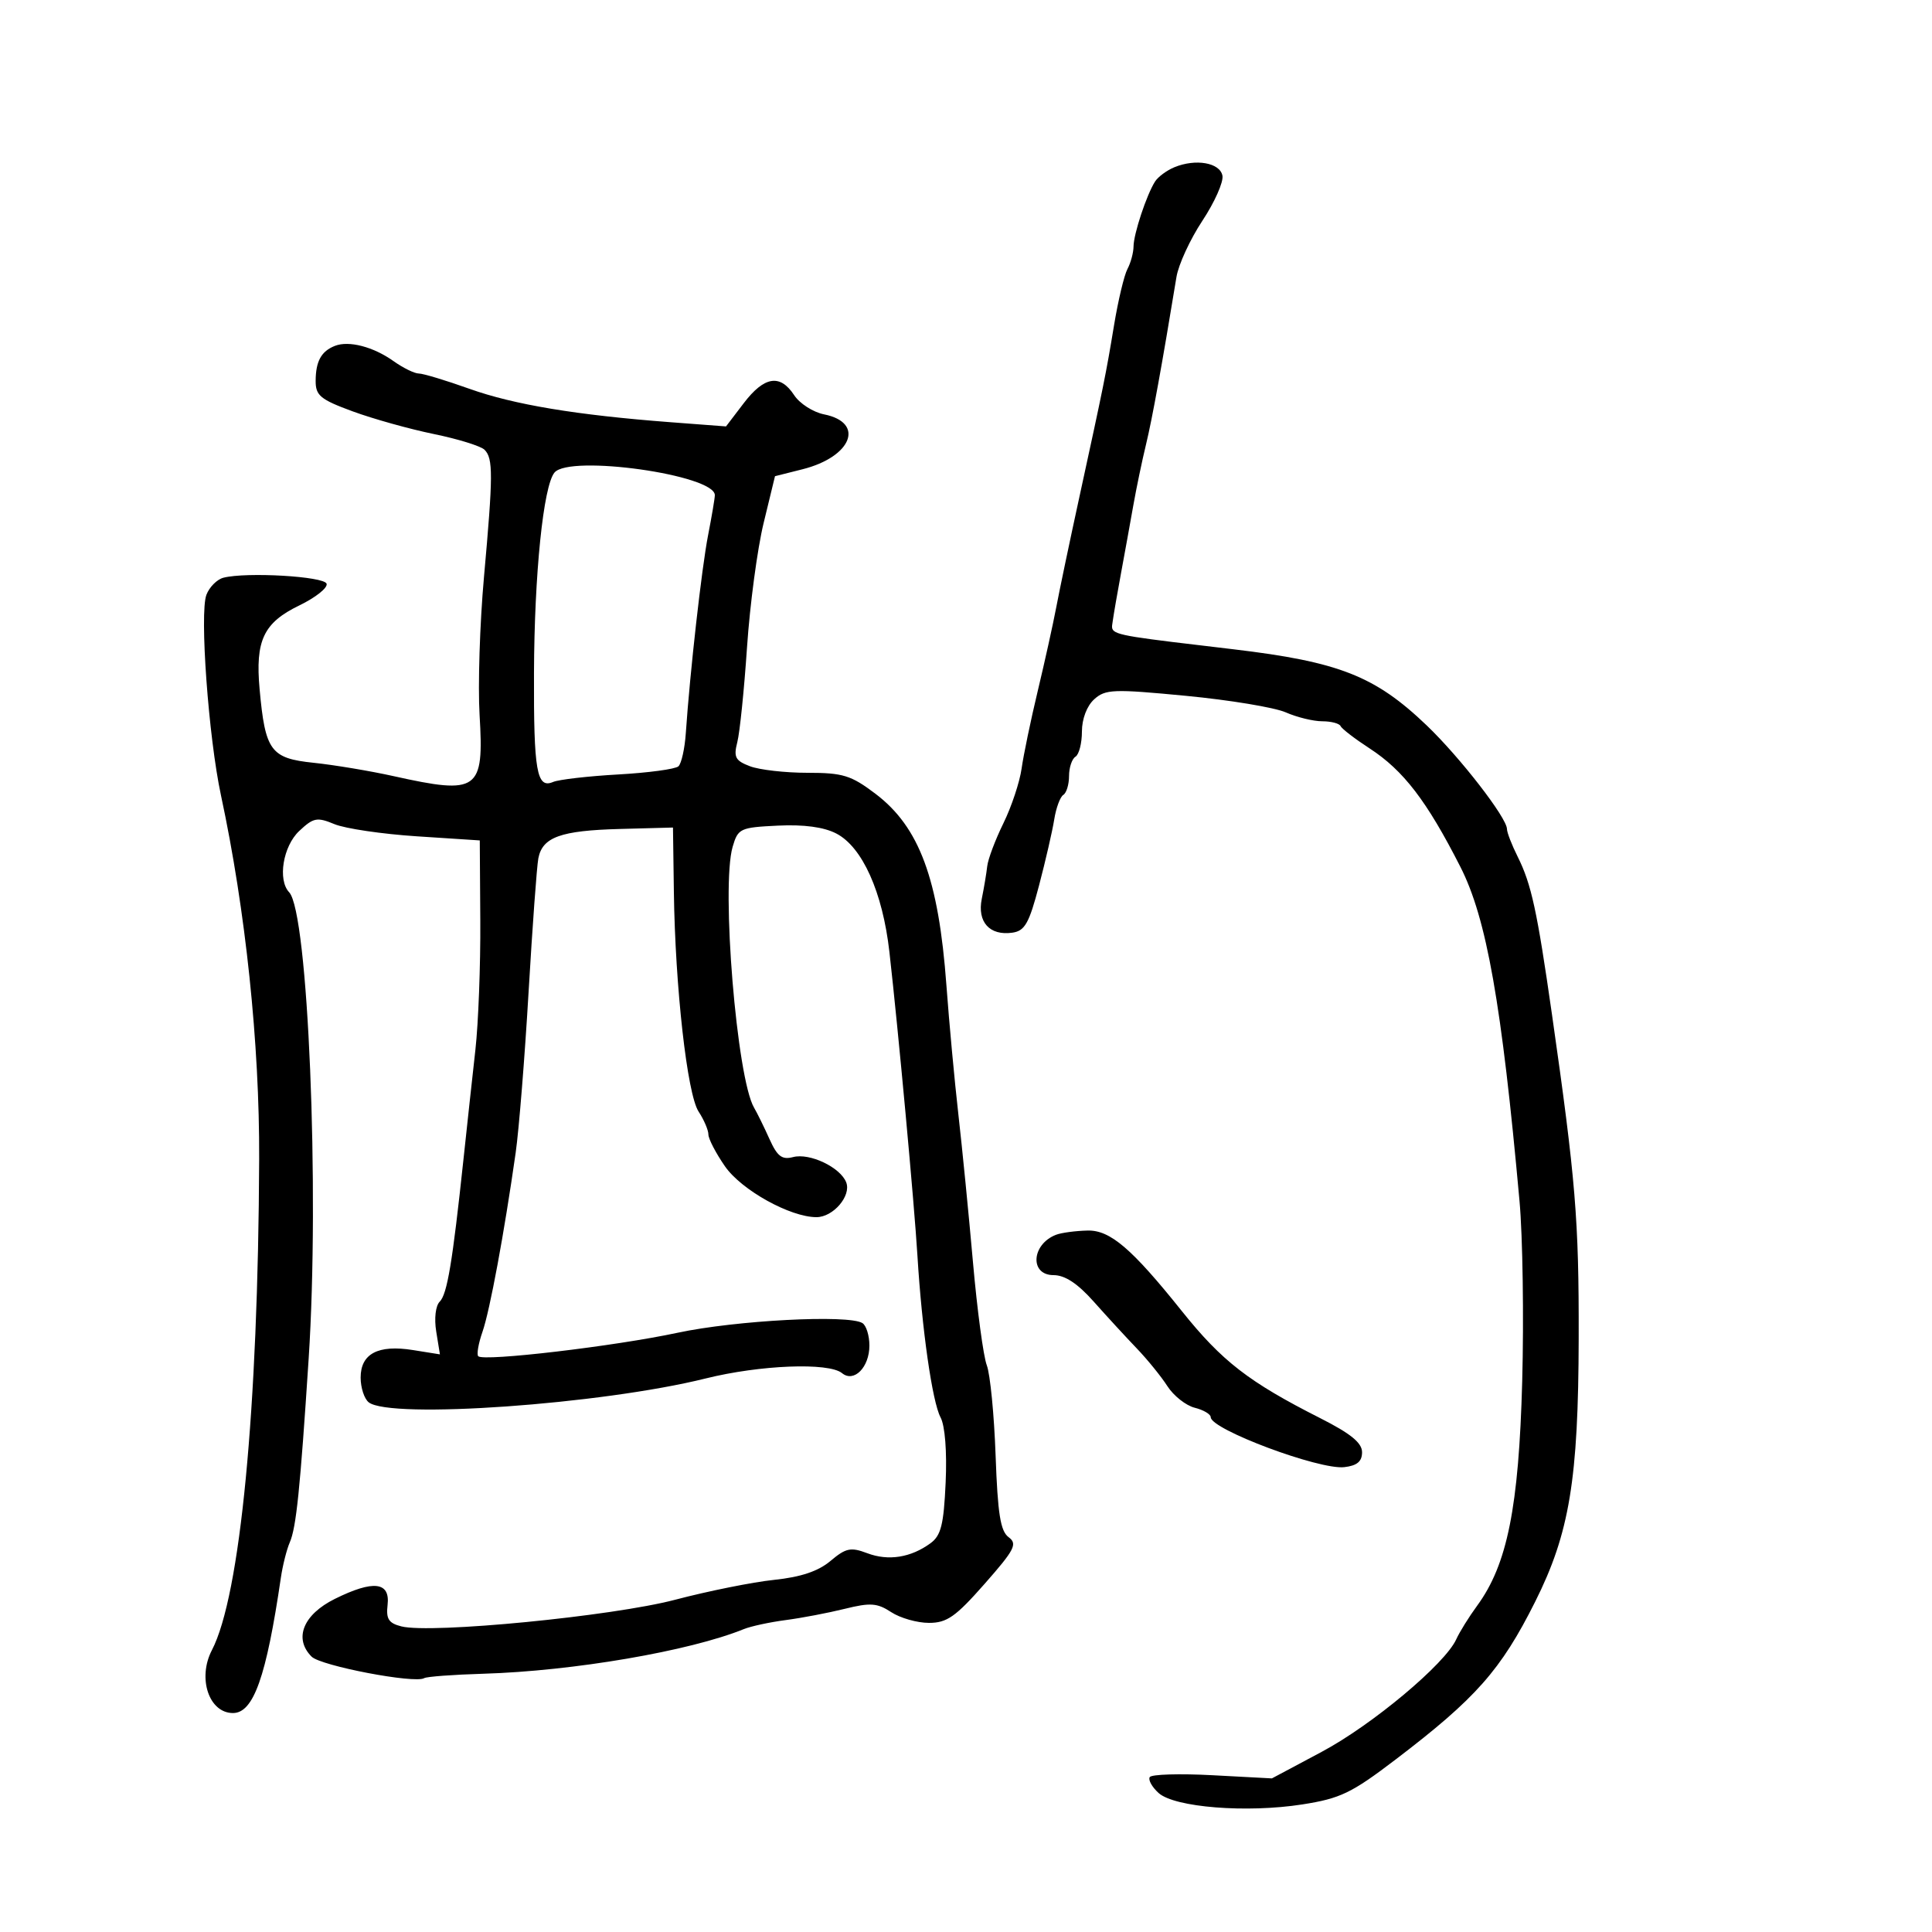 <svg xmlns="http://www.w3.org/2000/svg" width="300" height="300" viewBox="0 0 300 300" version="1.1">
  <defs/>
  <path d="M52,53.708 C54.166,52.854 57.965,53.839 61.093,56.066 C62.587,57.13 64.36,58 65.033,58 C65.707,58 69.237,59.065 72.879,60.367 C79.783,62.836 89.501,64.451 104.117,65.561 L112.735,66.214 L115.486,62.607 C118.677,58.423 121.136,58.032 123.317,61.361 C124.168,62.66 126.256,64.001 127.956,64.341 C134.361,65.622 132.275,70.938 124.609,72.868 L120.341,73.943 L118.574,81.221 C117.602,85.225 116.442,93.9 115.998,100.5 C115.553,107.1 114.875,113.731 114.49,115.235 C113.891,117.58 114.172,118.115 116.46,118.985 C117.929,119.543 121.944,120 125.383,120 C130.89,120 132.149,120.388 135.932,123.25 C142.76,128.416 145.747,136.475 146.959,153 C147.382,158.775 148.216,167.775 148.811,173 C149.407,178.225 150.429,188.575 151.082,196 C151.736,203.425 152.702,210.625 153.229,212 C153.755,213.375 154.371,219.675 154.597,226 C154.921,235.064 155.348,237.752 156.615,238.691 C158.026,239.738 157.573,240.619 152.888,245.941 C148.382,251.06 147.041,252 144.242,252 C142.42,252 139.784,251.249 138.384,250.332 C136.211,248.908 135.153,248.833 131.169,249.819 C128.601,250.455 124.475,251.241 122,251.565 C119.525,251.89 116.6,252.521 115.5,252.967 C107.079,256.385 89.008,259.48 75.032,259.898 C70.375,260.037 66.251,260.345 65.867,260.582 C64.431,261.47 49.823,258.68 48.387,257.244 C45.576,254.433 47.074,250.711 52,248.272 C57.974,245.313 60.603,245.616 60.183,249.214 C59.929,251.394 60.352,252.05 62.336,252.548 C66.97,253.711 95.084,250.972 104.838,248.407 C109.973,247.056 116.883,245.668 120.193,245.322 C124.365,244.886 127.055,243.983 128.962,242.379 C131.355,240.365 132.097,240.21 134.679,241.185 C137.946,242.418 141.435,241.866 144.489,239.632 C146.121,238.438 146.542,236.752 146.839,230.211 C147.057,225.406 146.743,221.389 146.048,220.09 C144.766,217.694 143.156,206.439 142.46,195 C141.962,186.816 139.492,160.053 138.105,147.807 C137.055,138.536 133.907,131.52 129.857,129.426 C127.917,128.423 124.832,128.007 120.778,128.203 C114.914,128.487 114.597,128.635 113.762,131.5 C111.959,137.685 114.403,167.413 117.091,172 C117.575,172.825 118.651,175.015 119.483,176.867 C120.695,179.565 121.424,180.122 123.151,179.671 C125.739,178.994 130.505,181.267 131.403,183.608 C132.206,185.7 129.376,189 126.78,189 C122.698,189 115.129,184.794 112.572,181.104 C111.157,179.063 110,176.838 110,176.161 C110,175.484 109.313,173.881 108.473,172.599 C106.708,169.905 104.842,153.317 104.638,138.5 L104.5,128.5 L96.237,128.722 C87.055,128.968 84.231,129.986 83.594,133.279 C83.357,134.5 82.677,143.825 82.081,154 C81.485,164.175 80.582,175.425 80.073,179 C78.302,191.446 76.064,203.522 74.92,206.801 C74.287,208.617 73.992,210.325 74.264,210.597 C75.107,211.44 95.427,209.046 105.211,206.951 C114.265,205.013 131.729,204.097 133.911,205.445 C134.51,205.815 135,207.386 135,208.937 C135,212.32 132.602,214.738 130.75,213.221 C128.682,211.527 118.027,211.943 109.571,214.047 C93.428,218.065 60.575,220.389 57.25,217.748 C56.563,217.202 56,215.476 56,213.913 C56,210.199 58.712,208.77 64.122,209.636 L68.311,210.305 L67.738,206.771 C67.406,204.728 67.635,202.765 68.279,202.121 C69.44,200.96 70.263,196.028 71.97,180 C72.526,174.775 73.359,167.125 73.821,163 C74.282,158.875 74.624,149.875 74.58,143 L74.5,130.5 L64.729,129.862 C59.354,129.512 53.599,128.662 51.94,127.975 C49.225,126.85 48.675,126.957 46.461,129.037 C43.948,131.397 43.088,136.636 44.899,138.55 C47.839,141.657 49.64,184.681 47.93,210.947 C46.602,231.337 45.999,237.2 44.996,239.5 C44.517,240.6 43.893,243.075 43.611,245 C41.354,260.386 39.366,266 36.174,266 C32.449,266 30.638,260.594 32.903,256.236 C37.307,247.762 40.088,218.884 40.243,180 C40.315,162.077 38.135,141.314 34.312,123.5 C32.374,114.469 30.975,95.197 32.051,92.365 C32.51,91.158 33.699,89.963 34.693,89.708 C38.268,88.793 50.33,89.493 50.712,90.638 C50.921,91.265 49.014,92.783 46.474,94.012 C40.93,96.697 39.624,99.447 40.31,107 C41.182,116.609 42.02,117.752 48.695,118.445 C51.888,118.777 57.489,119.712 61.143,120.524 C74.266,123.44 75.176,122.791 74.47,111.033 C74.196,106.467 74.502,96.83 75.15,89.616 C76.575,73.758 76.586,71.186 75.239,69.839 C74.666,69.266 71.115,68.165 67.349,67.393 C63.582,66.62 57.913,65.036 54.75,63.872 C49.736,62.027 49.002,61.42 49.015,59.128 C49.033,56.09 49.885,54.542 52,53.708 Z M182.352,25.971 C185.664,24.601 189.438,25.261 189.82,27.278 C190.006,28.256 188.605,31.406 186.707,34.278 C184.809,37.15 182.997,41.075 182.682,43 C180.474,56.466 178.901,65.122 177.957,69 C177.354,71.475 176.463,75.75 175.976,78.5 C175.49,81.25 174.633,85.975 174.072,89 C173.511,92.025 172.927,95.4 172.776,96.5 C172.712,96.964 172.621,97.319 172.717,97.614 C173.064,98.689 175.887,98.964 191.5,100.817 C207.949,102.77 213.523,104.966 221.556,112.658 C226.728,117.612 234,127.004 234,128.73 C234,129.26 234.751,131.199 235.67,133.04 C237.789,137.288 238.682,141.399 240.986,157.5 C244.674,183.273 245.178,189.385 245.138,207.799 C245.089,229.751 243.713,238.077 238.371,248.731 C233.053,259.338 229.18,263.715 216.715,273.212 C209.856,278.438 208.131,279.268 202.215,280.192 C193.57,281.543 182.377,280.651 179.906,278.415 C178.884,277.49 178.266,276.379 178.533,275.947 C178.8,275.515 183.177,275.383 188.259,275.655 L197.5,276.148 L205.269,272.004 C213.083,267.836 224.408,258.358 226.127,254.548 C226.635,253.422 228.098,251.07 229.377,249.323 C234.054,242.934 235.839,234.038 236.367,214.5 C236.634,204.6 236.447,192 235.95,186.5 C233.18,155.849 230.837,142.604 226.772,134.613 C221.559,124.367 217.93,119.631 212.669,116.211 C210.376,114.72 208.35,113.162 208.167,112.75 C207.983,112.337 206.701,112 205.318,112 C203.934,112 201.384,111.377 199.651,110.615 C197.918,109.853 190.944,108.698 184.153,108.048 C172.868,106.968 171.642,107.014 169.903,108.588 C168.768,109.615 168,111.636 168,113.596 C168,115.403 167.55,117.16 167,117.5 C166.45,117.84 166,119.19 166,120.5 C166,121.81 165.6,123.129 165.11,123.432 C164.621,123.734 163.987,125.448 163.701,127.241 C163.416,129.033 162.354,133.65 161.341,137.5 C159.793,143.387 159.133,144.552 157.195,144.827 C153.666,145.327 151.718,143.163 152.452,139.557 C152.794,137.876 153.174,135.6 153.297,134.5 C153.419,133.4 154.55,130.399 155.809,127.832 C157.069,125.264 158.341,121.439 158.636,119.332 C158.931,117.224 160.057,111.809 161.139,107.298 C162.22,102.787 163.514,96.937 164.014,94.298 C164.514,91.659 166.098,84.1 167.535,77.5 C171.426,59.621 171.732,58.106 172.989,50.5 C173.625,46.65 174.563,42.719 175.073,41.764 C175.583,40.809 176.007,39.234 176.015,38.264 C176.032,36.308 178.047,30.234 179.36,28.18 C179.825,27.454 181.171,26.46 182.352,25.971 Z M86.1,73.379 C84.369,75.466 82.973,89.112 82.917,104.5 C82.862,119.758 83.343,122.505 85.879,121.425 C86.771,121.045 91.325,120.52 96,120.258 C100.675,119.996 104.881,119.427 105.347,118.994 C105.813,118.561 106.328,116.247 106.491,113.853 C107.137,104.375 108.956,88.216 109.95,83.114 C110.528,80.151 111,77.35 111,76.889 C111,73.732 88.446,70.553 86.1,73.379 Z M164,191.729 C164.825,191.415 167.022,191.122 168.882,191.079 C172.381,190.997 175.734,193.861 183.5,203.566 C189.753,211.38 193.901,214.591 205,220.21 C209.737,222.607 211.5,224.043 211.5,225.5 C211.5,226.941 210.727,227.589 208.738,227.818 C204.858,228.264 188,221.959 188,220.061 C188,219.597 186.881,218.936 185.513,218.593 C184.145,218.249 182.235,216.738 181.268,215.234 C180.301,213.73 178.158,211.091 176.505,209.369 C174.852,207.647 171.852,204.385 169.838,202.119 C167.33,199.298 165.361,198 163.588,198 C159.846,198 160.162,193.19 164,191.729 Z"/>
</svg>

